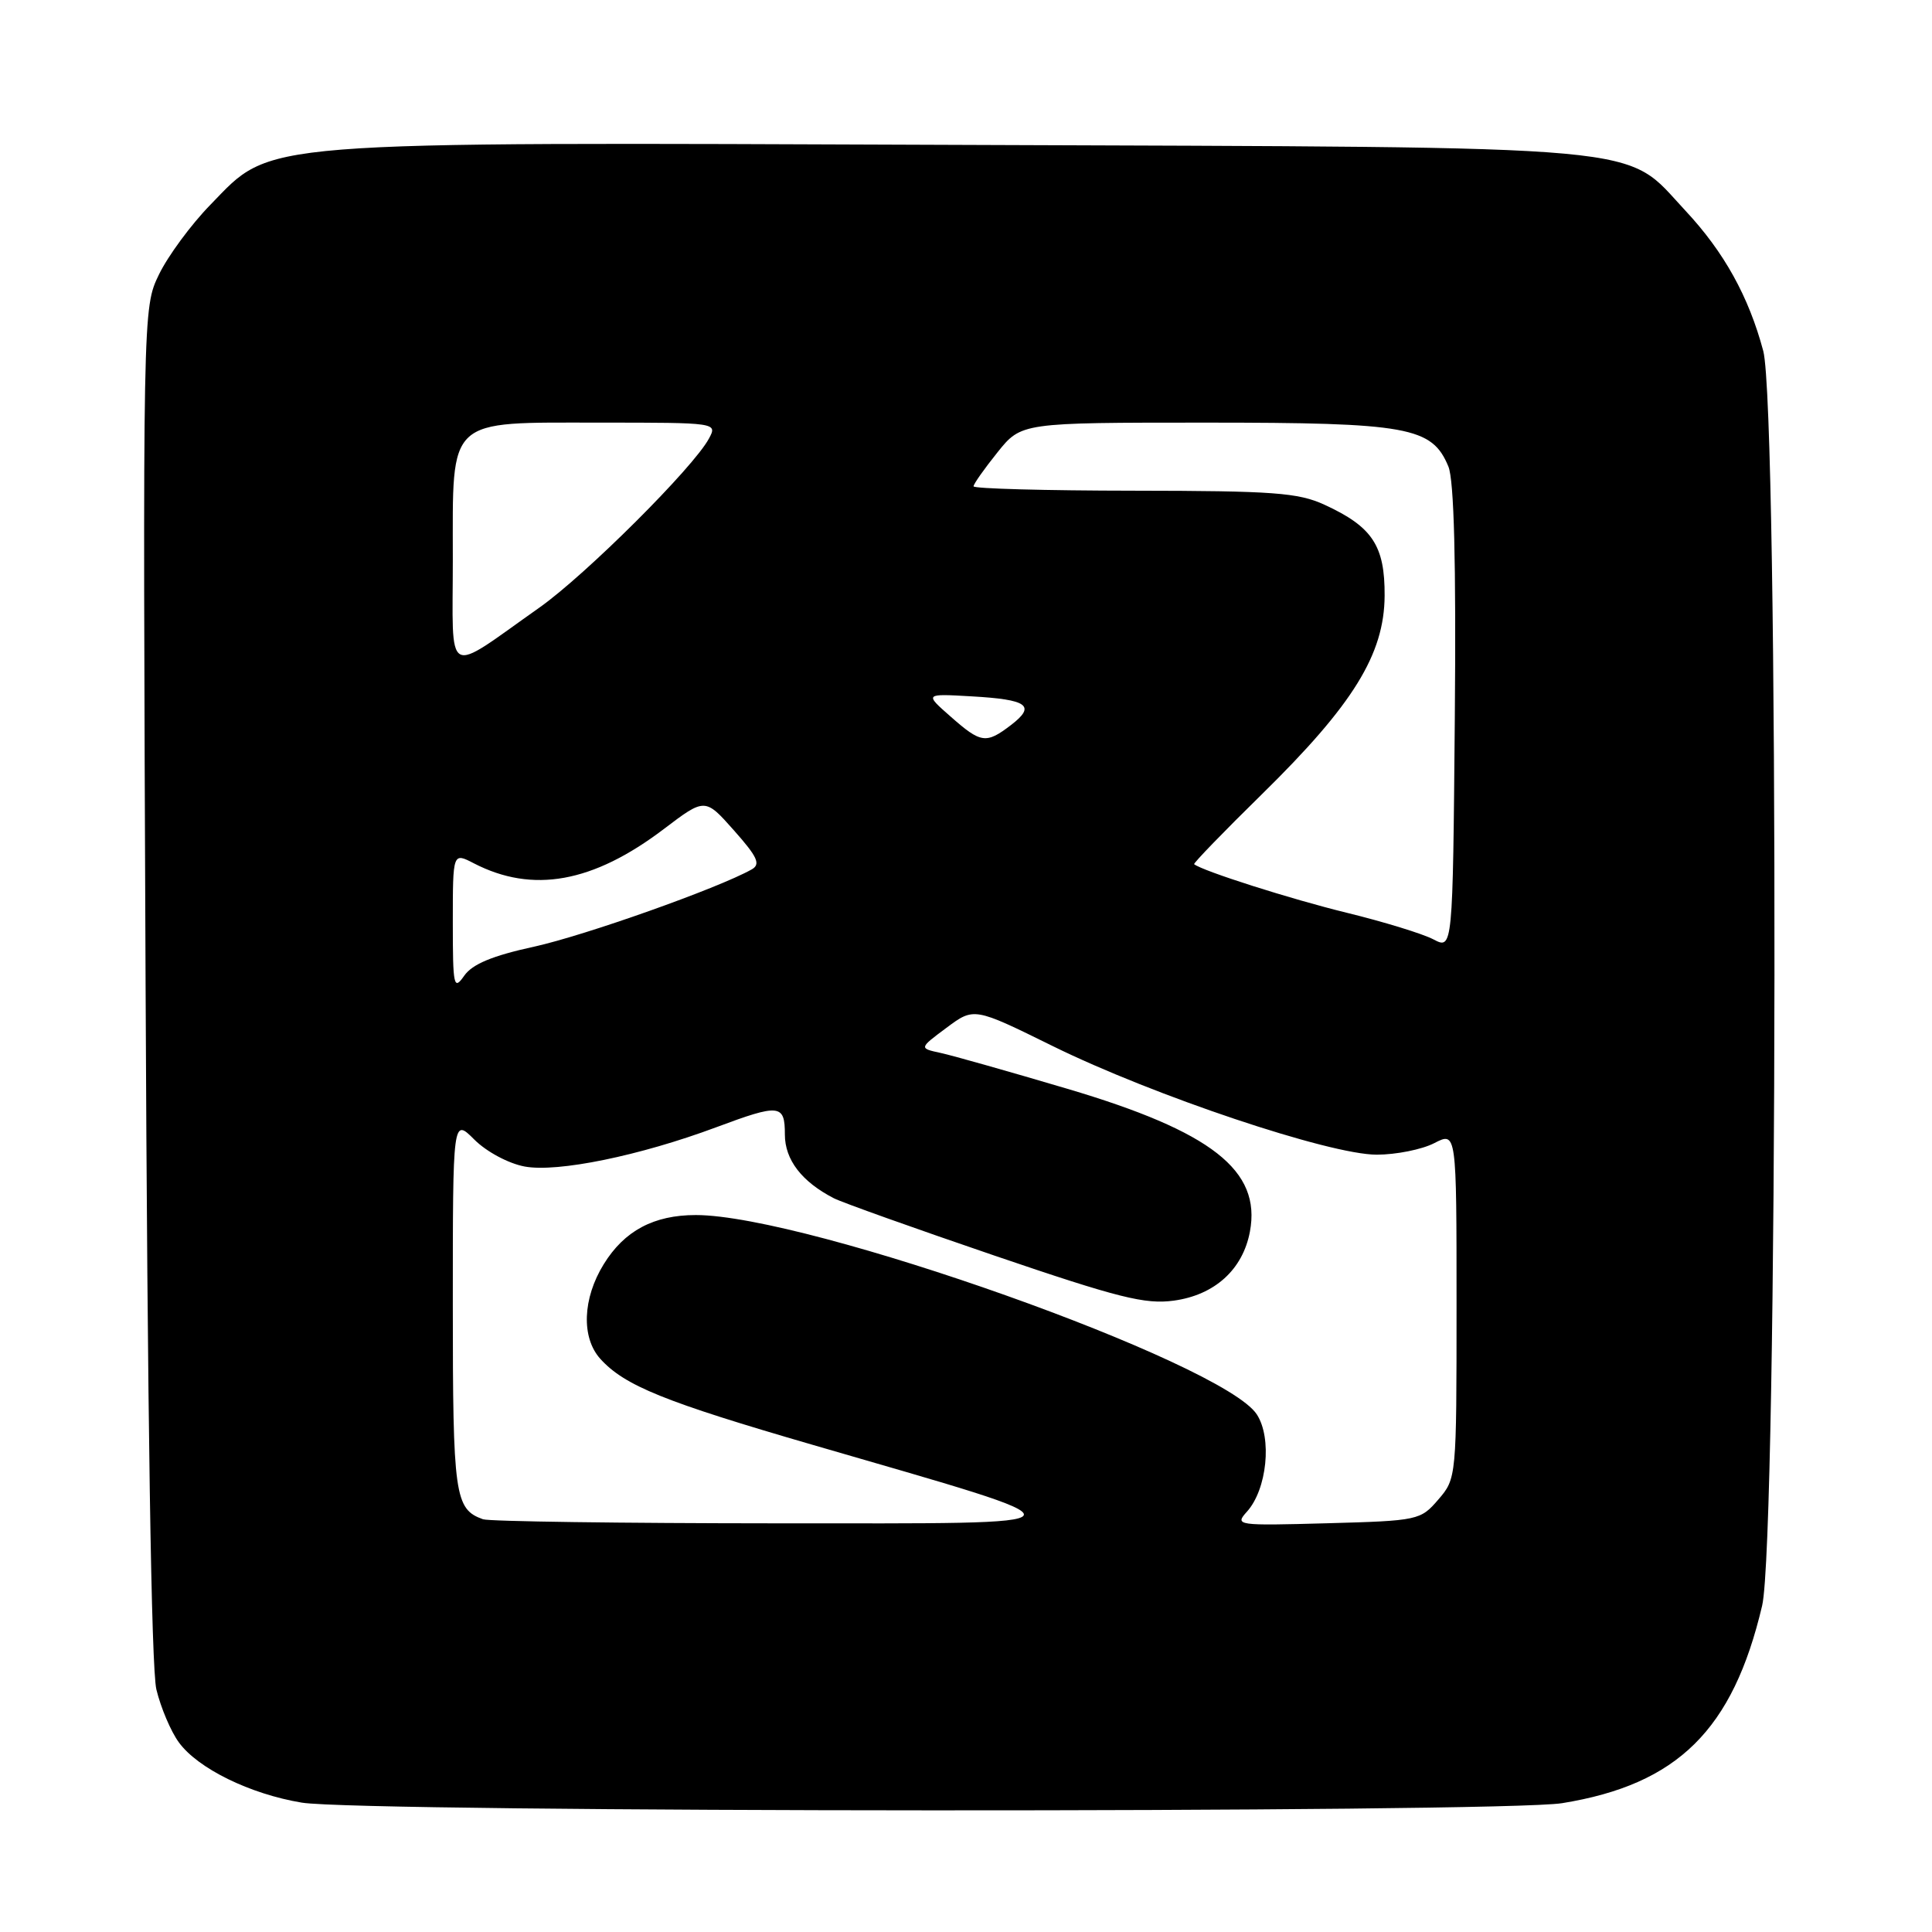 <?xml version="1.0" encoding="UTF-8" standalone="no"?>
<!DOCTYPE svg PUBLIC "-//W3C//DTD SVG 1.1//EN" "http://www.w3.org/Graphics/SVG/1.1/DTD/svg11.dtd" >
<svg xmlns="http://www.w3.org/2000/svg" xmlns:xlink="http://www.w3.org/1999/xlink" version="1.1" viewBox="0 0 256 256">
 <g >
 <path fill="currentColor"
d=" M 206.99 238.93 C 222.30 236.45 229.61 229.23 233.49 212.77 C 235.58 203.93 235.71 54.24 233.64 46.50 C 231.71 39.28 228.44 33.39 223.34 27.93 C 215.01 19.03 220.73 19.55 127.50 19.20 C 32.75 18.84 36.21 18.57 27.88 27.13 C 25.32 29.75 22.26 33.91 21.07 36.36 C 18.91 40.82 18.91 40.82 19.29 130.16 C 19.54 187.70 20.05 221.05 20.72 223.86 C 21.30 226.26 22.63 229.41 23.69 230.86 C 26.20 234.33 33.15 237.73 40.00 238.86 C 48.00 240.18 198.93 240.24 206.99 238.93 Z  M 64.00 201.31 C 60.25 199.97 60.00 198.20 60.00 172.89 C 60.00 148.15 60.00 148.15 62.85 151.00 C 64.45 152.60 67.37 154.17 69.52 154.57 C 73.86 155.38 84.75 153.15 94.87 149.38 C 103.31 146.23 104.00 146.30 104.00 150.33 C 104.00 153.68 106.24 156.59 110.50 158.78 C 111.60 159.34 121.18 162.76 131.79 166.38 C 148.22 171.98 151.74 172.86 155.54 172.34 C 160.95 171.60 164.68 168.22 165.62 163.20 C 167.14 155.09 160.57 149.94 141.43 144.27 C 133.77 142.00 126.21 139.86 124.64 139.52 C 121.77 138.90 121.77 138.90 125.41 136.19 C 129.06 133.47 129.06 133.47 139.49 138.61 C 152.84 145.18 176.16 153.00 182.42 153.00 C 184.99 153.00 188.43 152.31 190.05 151.47 C 193.00 149.95 193.00 149.95 193.00 172.92 C 193.00 195.75 192.99 195.91 190.59 198.69 C 188.23 201.44 187.93 201.51 175.85 201.84 C 163.88 202.17 163.58 202.13 165.22 200.31 C 167.89 197.36 168.58 190.54 166.53 187.41 C 162.03 180.54 107.05 161.01 92.20 161.00 C 86.63 161.00 82.73 163.08 80.00 167.51 C 77.19 172.05 77.00 177.24 79.55 180.06 C 82.77 183.61 88.02 185.74 107.72 191.46 C 145.61 202.47 145.89 201.85 103.00 201.85 C 82.38 201.84 64.83 201.60 64.00 201.31 Z  M 60.00 122.20 C 60.00 112.95 60.00 112.95 62.78 114.39 C 70.58 118.42 78.56 116.98 87.96 109.85 C 93.42 105.71 93.42 105.71 97.26 110.04 C 100.40 113.58 100.82 114.52 99.59 115.21 C 95.13 117.71 77.47 123.97 70.76 125.44 C 65.22 126.65 62.59 127.75 61.51 129.29 C 60.12 131.28 60.00 130.73 60.00 122.20 Z  M 189.93 124.47 C 188.52 123.73 183.34 122.14 178.43 120.94 C 171.09 119.15 159.34 115.41 158.23 114.51 C 158.09 114.40 162.14 110.21 167.24 105.21 C 179.30 93.37 183.42 86.71 183.47 78.95 C 183.51 72.30 181.85 69.80 175.50 66.88 C 172.02 65.28 168.72 65.04 150.25 65.02 C 138.56 65.01 129.00 64.75 129.00 64.44 C 129.00 64.13 130.43 62.11 132.17 59.94 C 135.33 56.00 135.33 56.00 159.77 56.00 C 186.60 56.00 189.75 56.57 191.92 61.82 C 192.67 63.63 192.95 74.42 192.77 95.16 C 192.50 125.82 192.50 125.82 189.93 124.47 Z  M 125.96 94.95 C 122.50 91.91 122.50 91.91 128.73 92.27 C 136.18 92.69 137.30 93.50 133.99 96.05 C 130.66 98.60 130.00 98.51 125.96 94.95 Z  M 60.00 74.12 C 60.00 55.12 59.05 56.00 79.54 56.00 C 95.03 56.00 95.07 56.01 93.94 58.11 C 91.90 61.93 77.61 76.17 71.50 80.49 C 58.75 89.48 60.00 90.17 60.00 74.12 Z "/>
</g>
</svg>